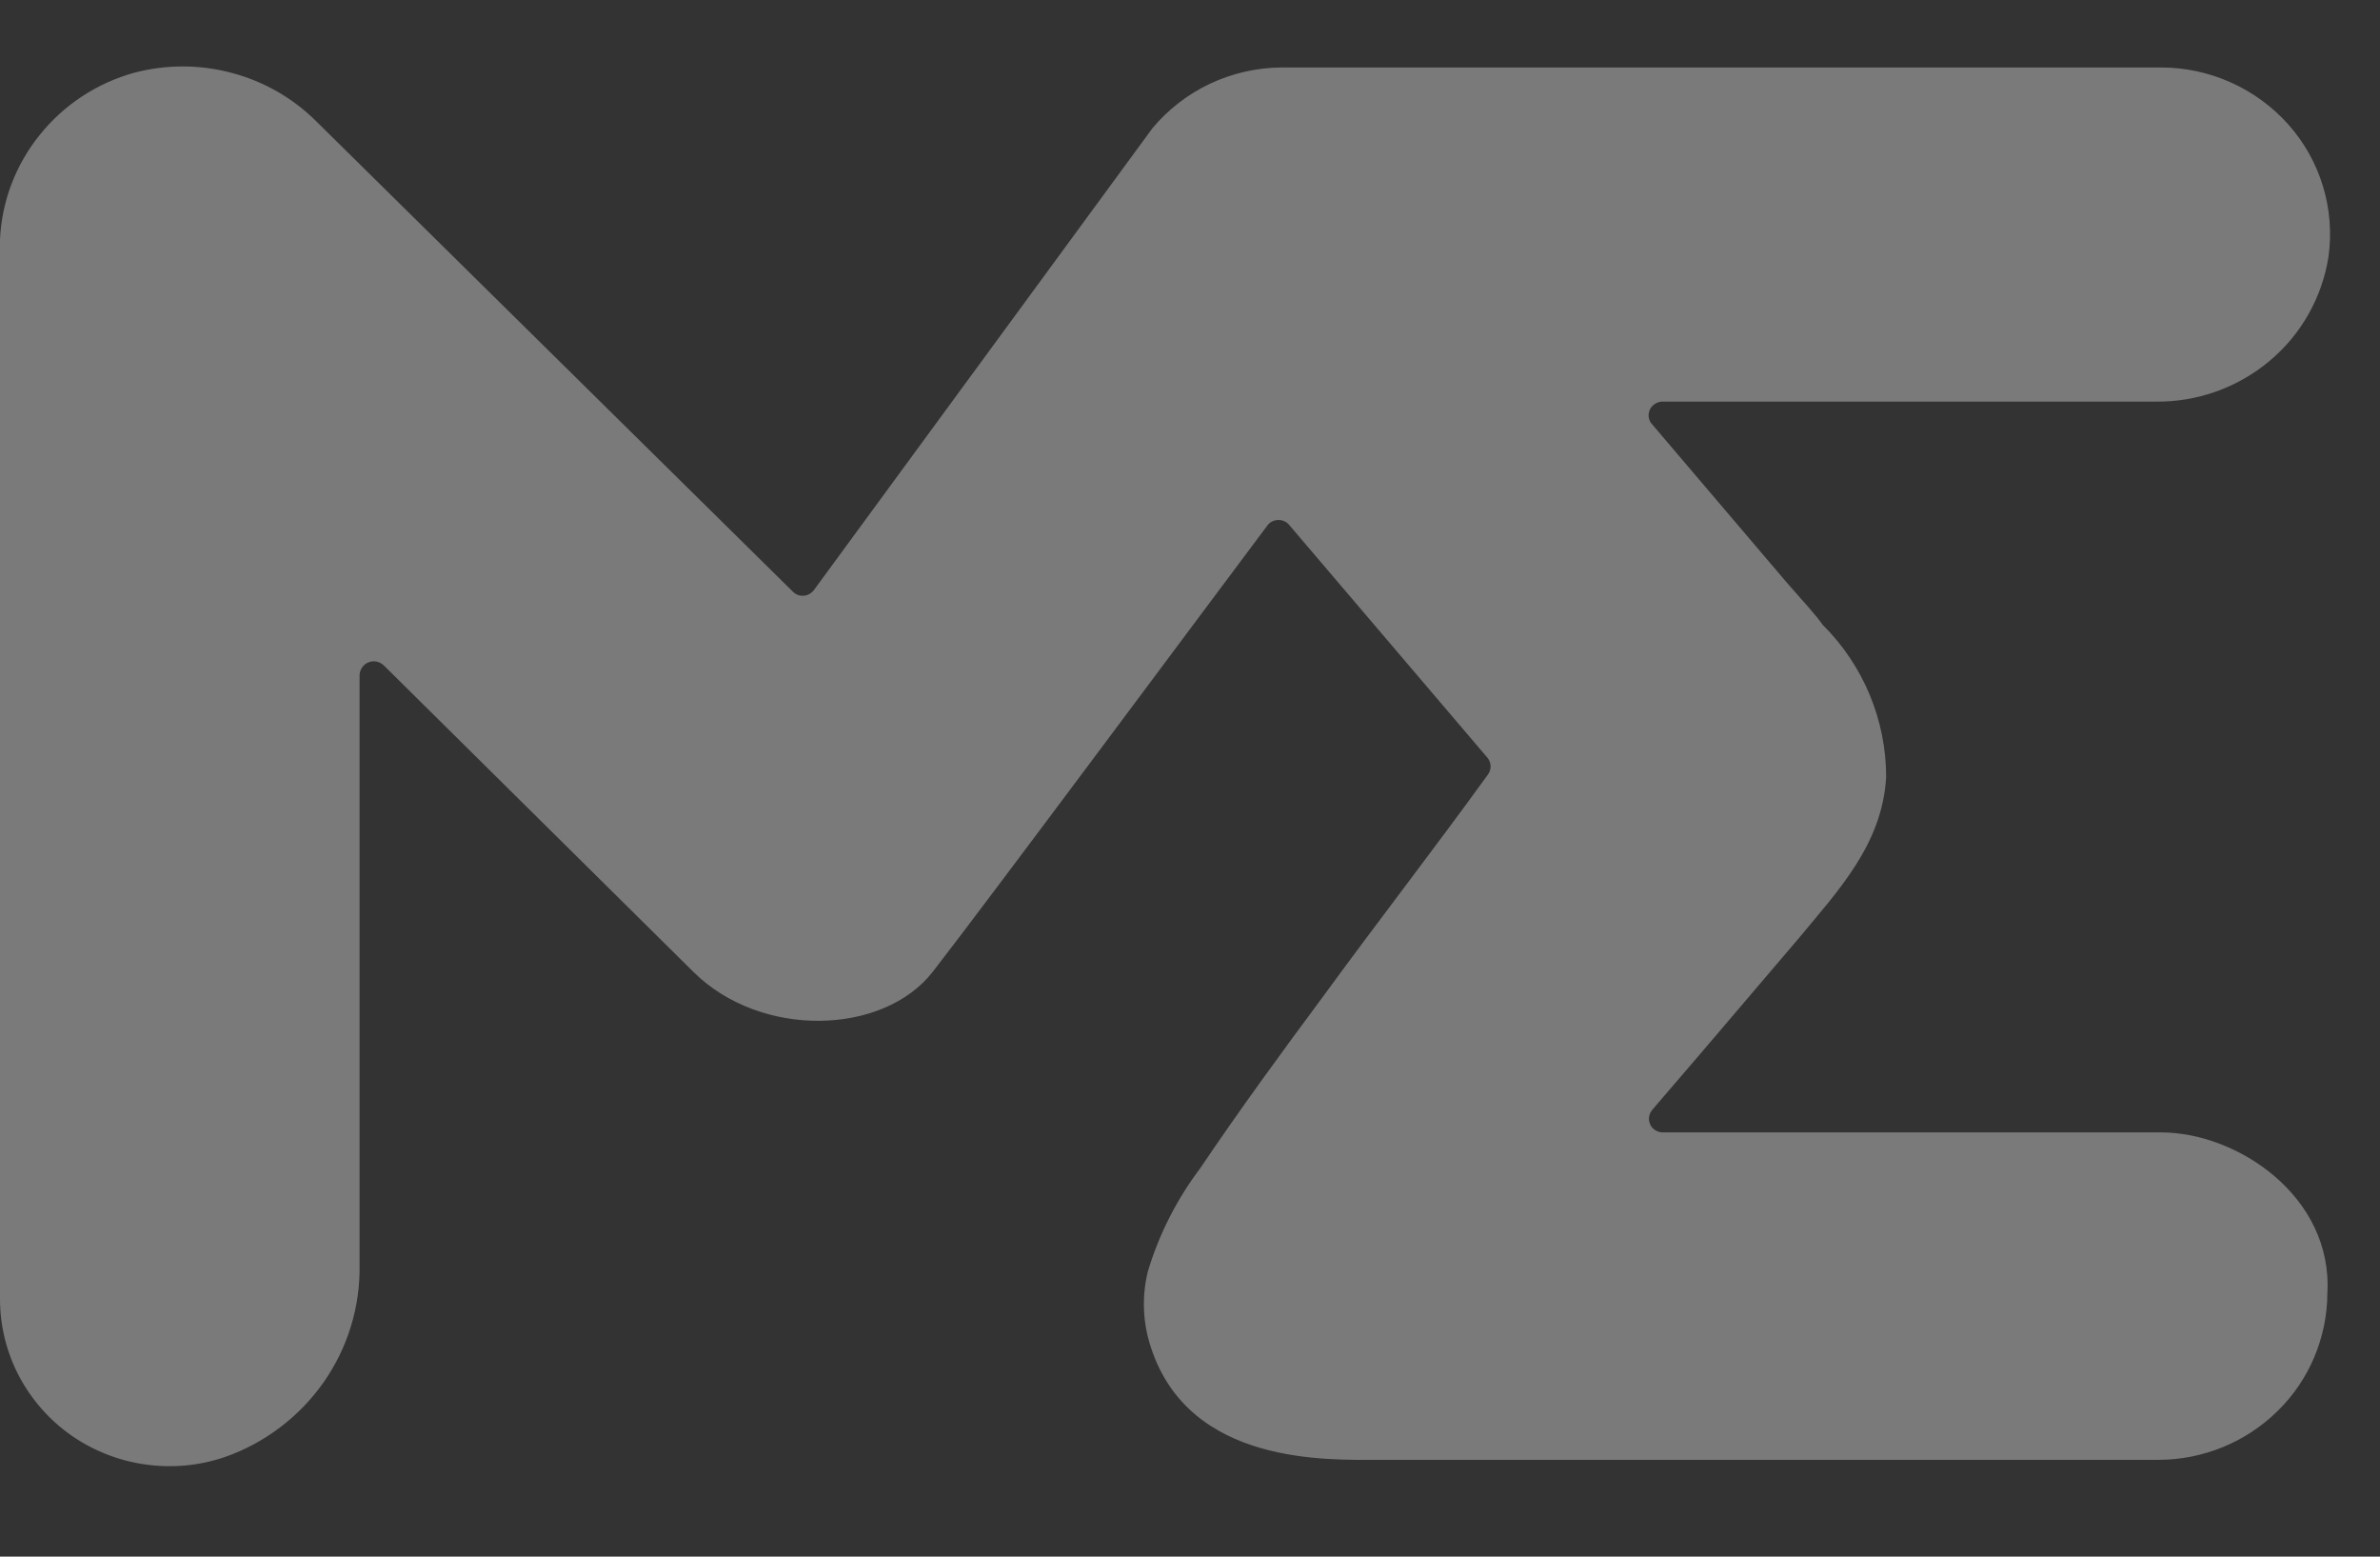 <svg width="26" height="17" viewBox="0 0 26 17" fill="none" xmlns="http://www.w3.org/2000/svg">
<rect x="0" y="0" width="26" height="17" fill="#333333" stroke="none"/>
<path d="M18.035 4.618L19.526 6.37C19.697 6.566 19.848 6.728 19.909 6.821C20.355 7.263 20.605 7.862 20.605 8.486C20.563 9.222 20.083 9.724 19.639 10.26L18.595 11.485L18.051 12.119C18.037 12.136 18.026 12.155 18.02 12.176C18.014 12.197 18.012 12.219 18.015 12.241C18.019 12.262 18.027 12.283 18.039 12.301C18.051 12.319 18.067 12.334 18.086 12.345C18.112 12.361 18.141 12.368 18.17 12.367H23.609C24.44 12.367 25.486 13.065 25.425 14.125C25.424 14.364 25.375 14.601 25.282 14.821C25.189 15.042 25.053 15.242 24.882 15.409C24.535 15.751 24.067 15.942 23.58 15.943H15.063C14.503 15.943 12.996 16.004 12.574 14.718C12.484 14.45 12.472 14.162 12.539 13.887C12.661 13.481 12.855 13.098 13.112 12.758C13.54 12.123 14.004 11.489 14.461 10.873C15.05 10.066 15.656 9.286 16.251 8.464C16.272 8.437 16.284 8.404 16.284 8.37C16.284 8.336 16.272 8.303 16.251 8.277L14.088 5.738C14.074 5.719 14.055 5.704 14.034 5.694C14.013 5.684 13.99 5.678 13.966 5.679C13.943 5.679 13.92 5.684 13.899 5.694C13.878 5.704 13.86 5.719 13.846 5.738C13.266 6.51 10.729 9.923 10.188 10.615C9.647 11.307 8.314 11.345 7.576 10.615L4.193 7.267C4.171 7.246 4.143 7.231 4.113 7.225C4.084 7.219 4.053 7.222 4.024 7.234C3.996 7.245 3.972 7.265 3.955 7.29C3.938 7.315 3.928 7.345 3.928 7.376V13.814C3.936 14.271 3.799 14.719 3.536 15.095C3.271 15.472 2.895 15.758 2.46 15.911C2.181 16.007 1.884 16.035 1.592 15.994C1.3 15.954 1.022 15.845 0.78 15.677C0.54 15.509 0.344 15.286 0.207 15.027C0.072 14.769 0.001 14.483 0 14.191L0 2.615C0.019 2.198 0.172 1.797 0.436 1.471C0.7 1.143 1.061 0.906 1.468 0.794C1.818 0.702 2.186 0.703 2.535 0.797C2.885 0.89 3.203 1.073 3.457 1.327L8.661 6.461C8.677 6.477 8.695 6.489 8.716 6.497C8.737 6.505 8.759 6.508 8.781 6.506C8.803 6.504 8.825 6.497 8.844 6.486C8.863 6.475 8.88 6.46 8.893 6.442L12.59 1.4C12.761 1.195 12.975 1.03 13.217 0.915C13.46 0.801 13.725 0.739 13.994 0.737H23.609C23.872 0.737 24.132 0.793 24.372 0.901C24.611 1.008 24.824 1.164 24.998 1.359C25.171 1.553 25.3 1.782 25.376 2.031C25.452 2.28 25.473 2.542 25.438 2.799C25.369 3.247 25.139 3.654 24.791 3.944C24.441 4.236 23.998 4.393 23.542 4.386H18.157C18.131 4.387 18.105 4.395 18.082 4.409C18.059 4.423 18.04 4.443 18.027 4.466C18.015 4.49 18.009 4.517 18.01 4.543C18.012 4.57 18.02 4.596 18.035 4.618Z" fill="white" fill-opacity="0.35"/>
</svg>
